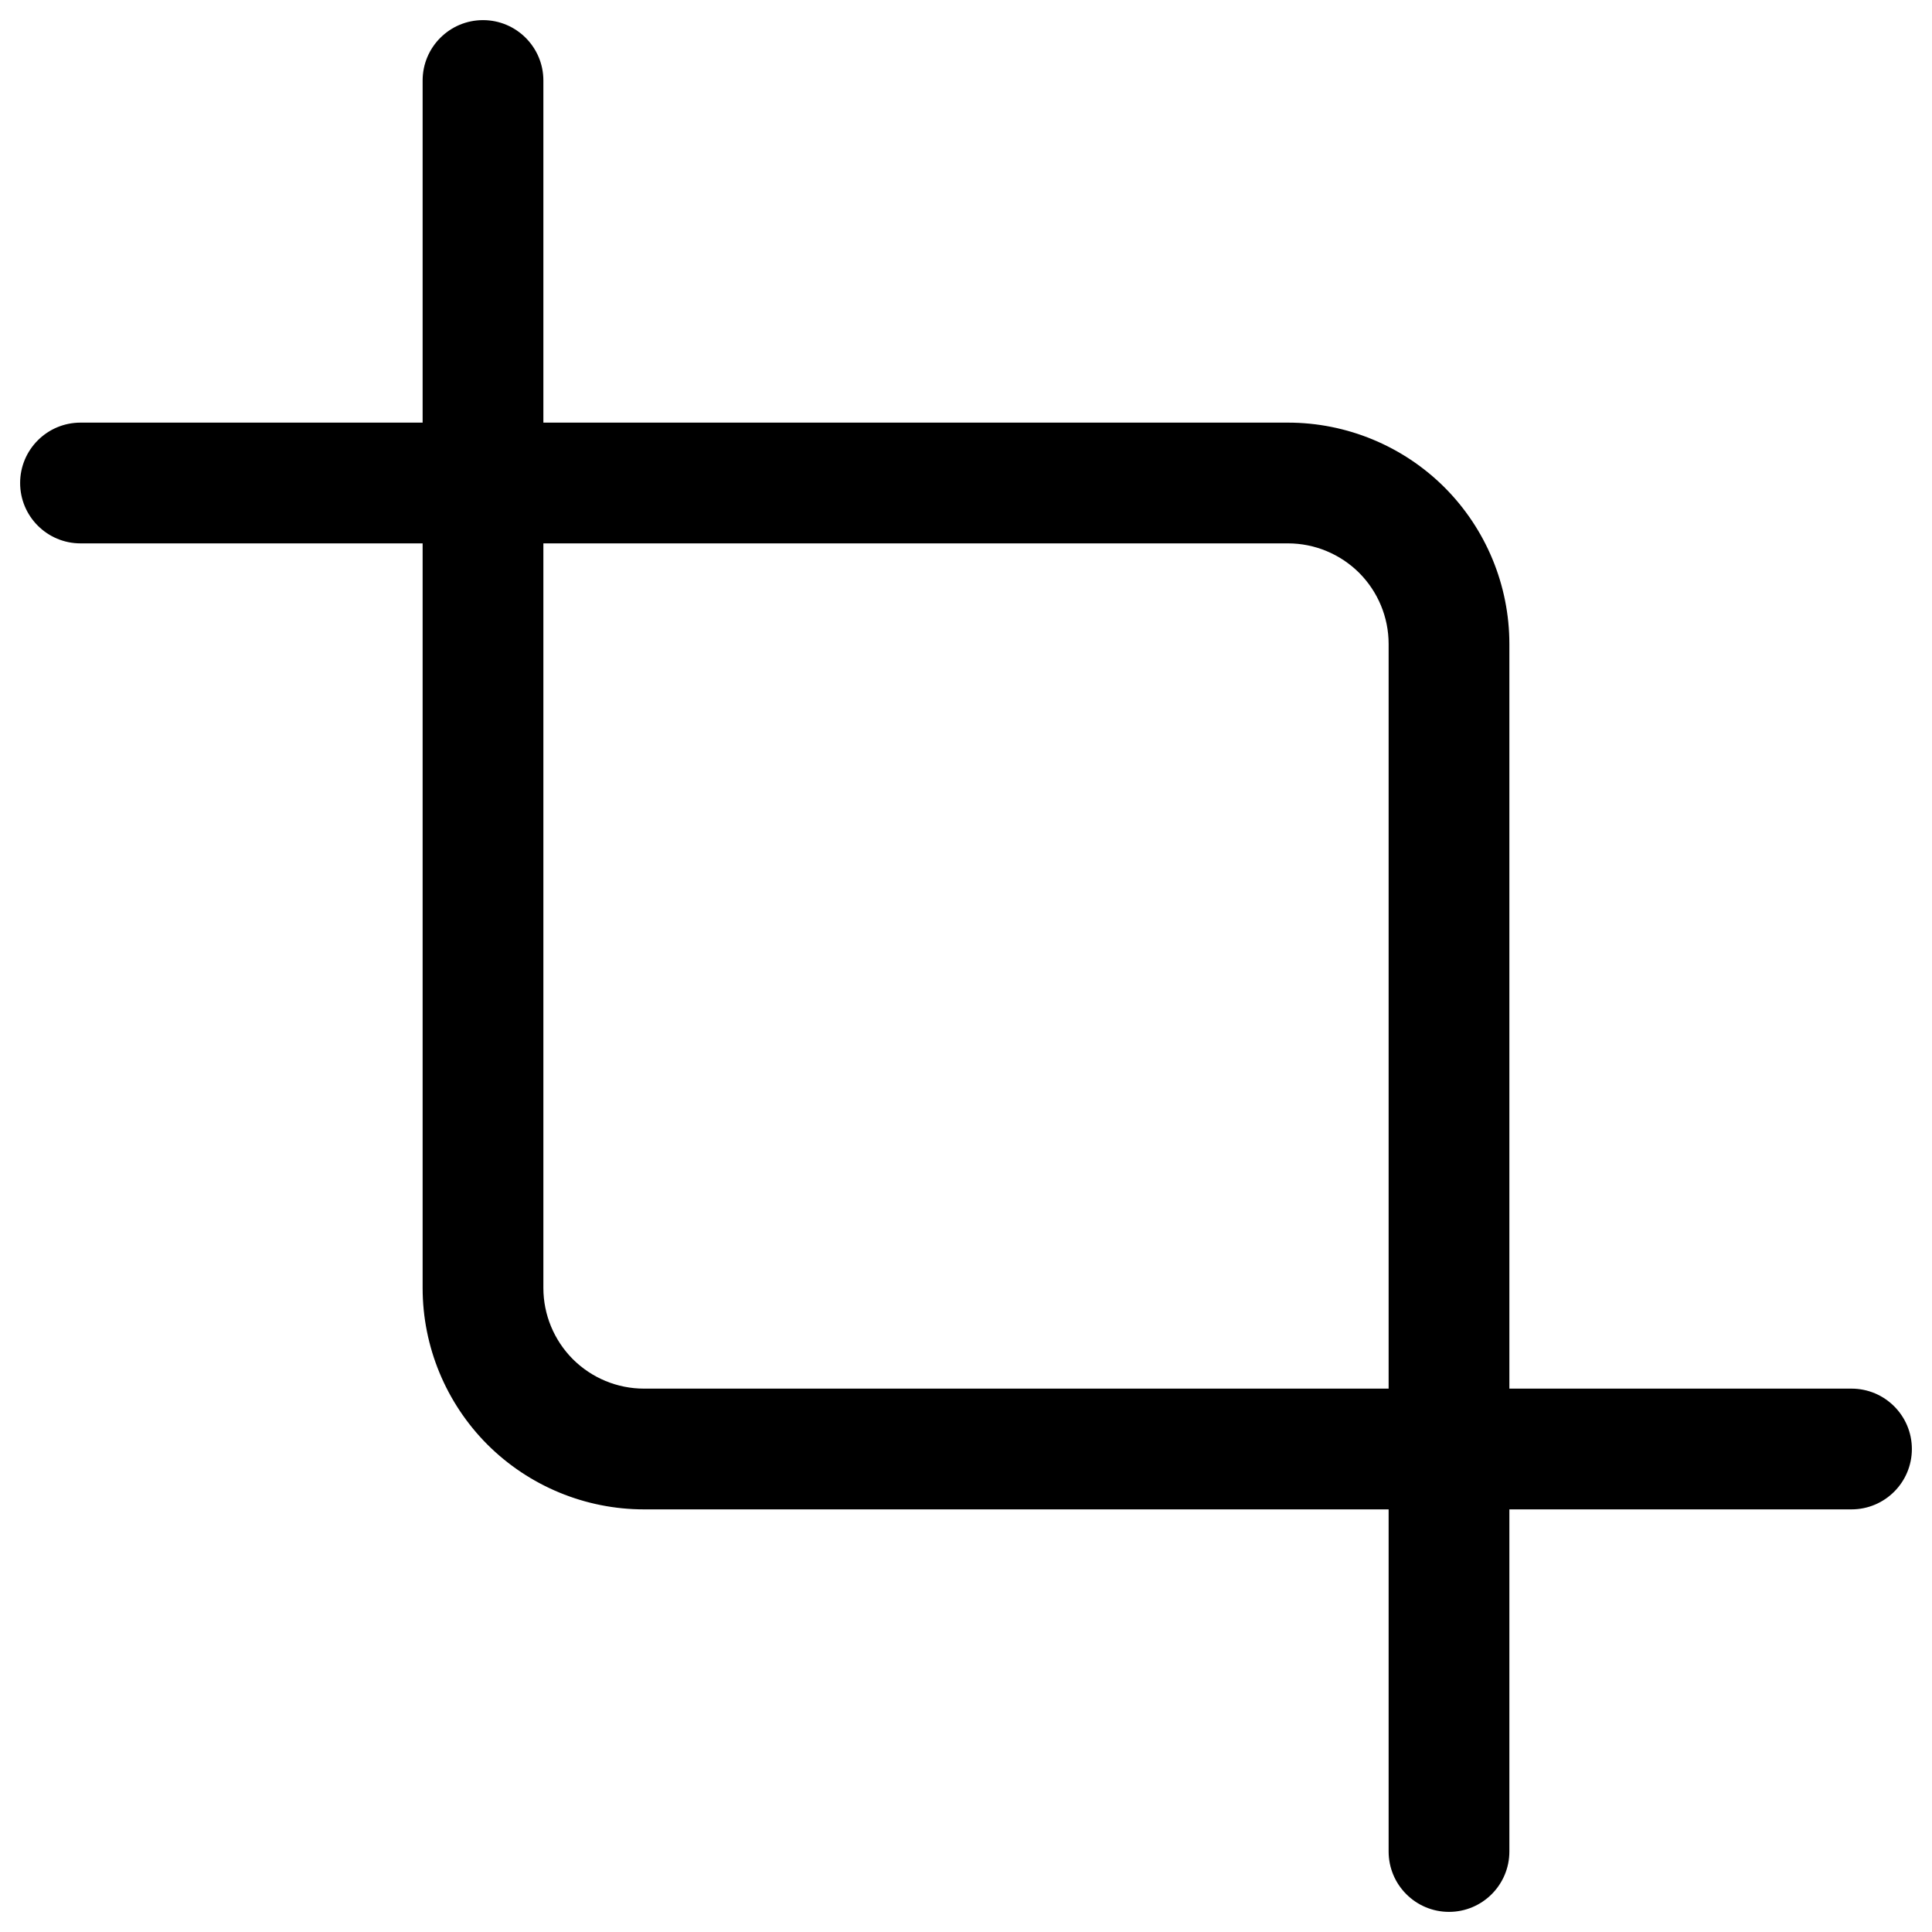 <svg width="24" height="24" viewBox="0 0 24 24" fill="none" xmlns="http://www.w3.org/2000/svg">
<path fill-rule="evenodd" clip-rule="evenodd" d="M6.75 1C6.75 0.586 6.414 0.25 6 0.25C5.586 0.25 5.25 0.586 5.25 1V5.25H1C0.586 5.25 0.25 5.586 0.25 6C0.25 6.414 0.586 6.75 1 6.75H5.25V16C5.25 16.729 5.54 17.429 6.055 17.945C6.571 18.46 7.271 18.75 8 18.75H17.25V23C17.25 23.414 17.586 23.75 18 23.75C18.414 23.75 18.75 23.414 18.75 23V18.75H23C23.414 18.75 23.75 18.414 23.75 18C23.75 17.586 23.414 17.25 23 17.25H18.75V8C18.75 7.271 18.46 6.571 17.945 6.055C17.429 5.54 16.729 5.25 16 5.25H6.75V1ZM6.75 6.75V16C6.75 16.331 6.882 16.649 7.116 16.884C7.351 17.118 7.668 17.25 8 17.25H17.25V8C17.25 7.668 17.118 7.351 16.884 7.116C16.649 6.882 16.331 6.75 16 6.75H6.75Z" fill="black"/>
</svg>

